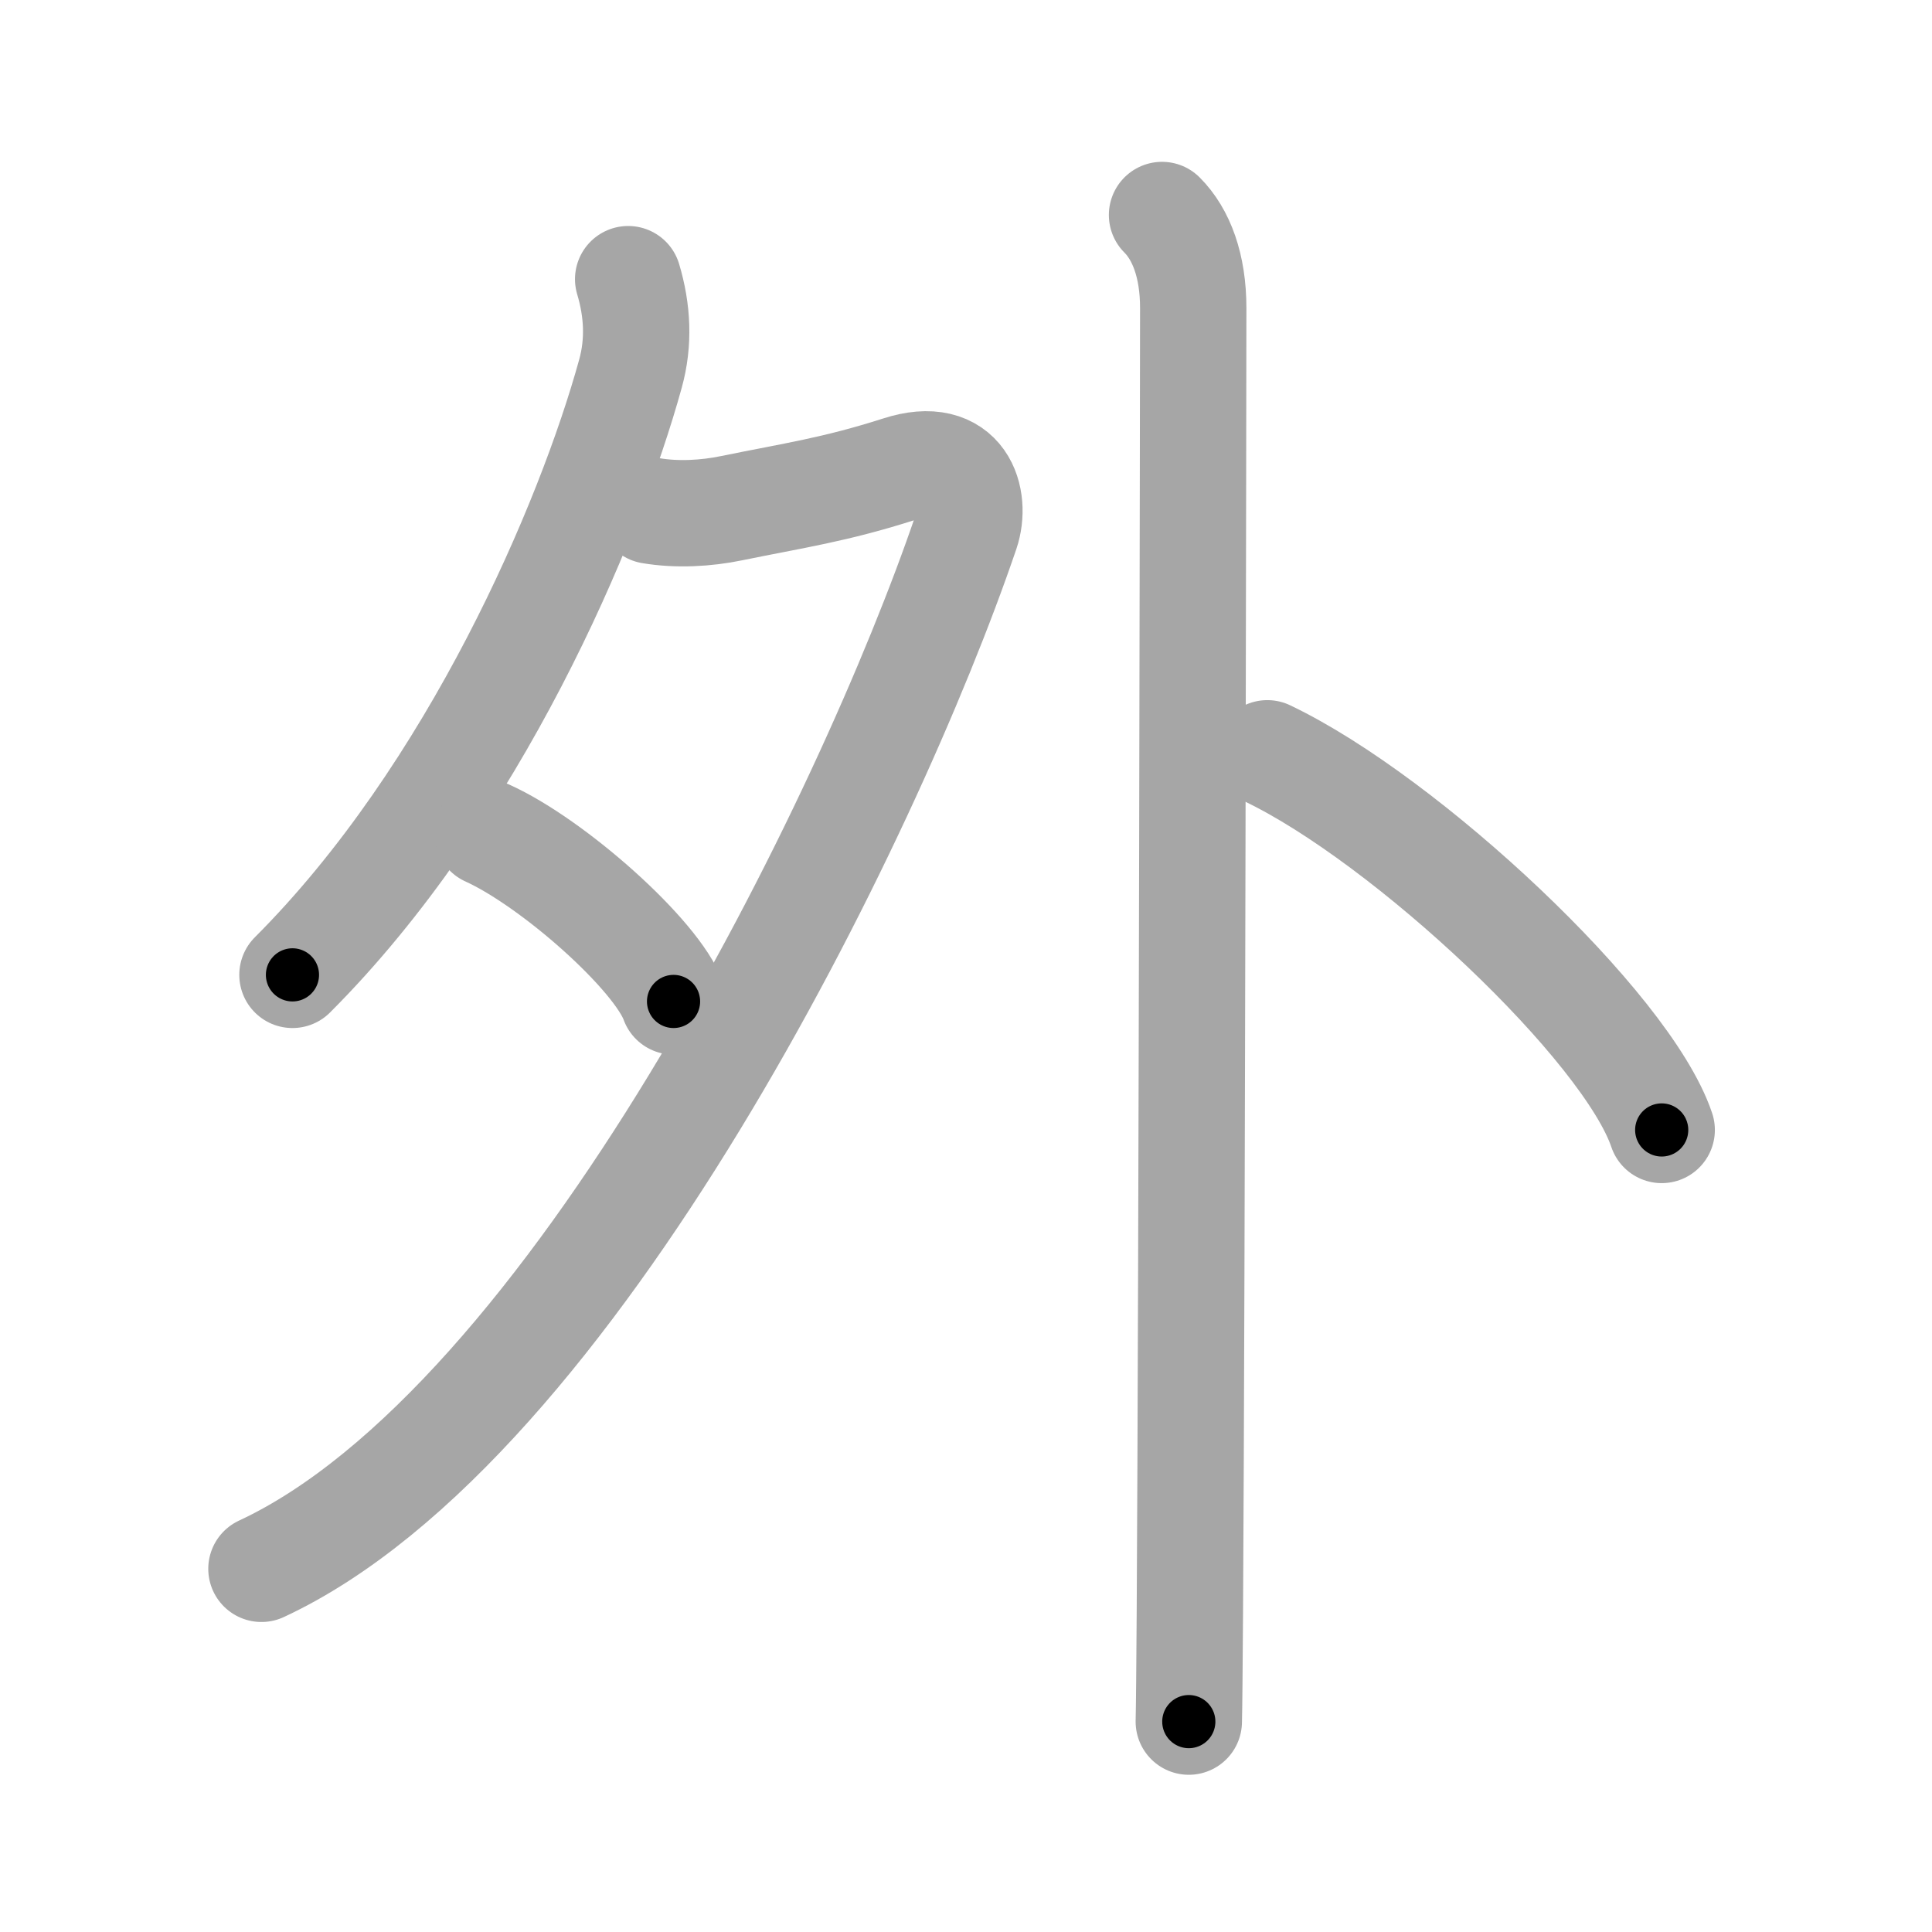 <svg xmlns="http://www.w3.org/2000/svg" viewBox="0 0 109 109" id="5916"><g fill="none" stroke="#a6a6a6" stroke-width="6" stroke-linecap="round" stroke-linejoin="round"><g><g p4:phon="夕" xmlns:p4="http://kanjivg.tagaini.net"><path d="M35.44,15.75c0.53,1.77,0.62,3.56,0.13,5.33C33.25,29.5,26.75,44.75,16.5,55" /><path d="M36.72,28.81c1.47,0.25,3.12,0.16,4.56-0.14c3.52-0.72,5.83-1.04,9.45-2.2c3.61-1.17,4.39,1.7,3.77,3.54c-5.46,16.06-22.18,50.32-39.75,58.5" /><path d="M27.5,47c3.71,1.68,9.57,6.89,10.5,9.5" /></g><g><path d="M65.56,12.13c1.09,1.09,1.76,2.87,1.76,5.25c0,0.78-0.07,54.62-0.19,73.62c-0.02,3.16-0.04,5.33-0.06,6.13" /><path d="M71.5,42.5c7.85,3.75,20.29,15.42,22.25,21.25" /></g></g></g><g fill="none" stroke="#000" stroke-width="3" stroke-linecap="round" stroke-linejoin="round"><path d="M35.44,15.75c0.53,1.77,0.62,3.56,0.13,5.33C33.25,29.5,26.75,44.75,16.5,55" stroke-dasharray="44.694" stroke-dashoffset="44.694"><animate attributeName="stroke-dashoffset" values="44.694;44.694;0" dur="0.447s" fill="freeze" begin="0s;5916.click" /></path><path d="M36.72,28.81c1.47,0.25,3.12,0.16,4.56-0.14c3.52-0.72,5.83-1.04,9.45-2.2c3.61-1.17,4.39,1.7,3.77,3.54c-5.46,16.06-22.18,50.32-39.75,58.5" stroke-dasharray="93.179" stroke-dashoffset="93.179"><animate attributeName="stroke-dashoffset" values="93.179" fill="freeze" begin="5916.click" /><animate attributeName="stroke-dashoffset" values="93.179;93.179;0" keyTimes="0;0.389;1" dur="1.148s" fill="freeze" begin="0s;5916.click" /></path><path d="M27.5,47c3.71,1.68,9.57,6.89,10.5,9.5" stroke-dasharray="14.366" stroke-dashoffset="14.366"><animate attributeName="stroke-dashoffset" values="14.366" fill="freeze" begin="5916.click" /><animate attributeName="stroke-dashoffset" values="14.366;14.366;0" keyTimes="0;0.8;1" dur="1.435s" fill="freeze" begin="0s;5916.click" /></path><path d="M65.56,12.13c1.09,1.09,1.76,2.87,1.76,5.25c0,0.78-0.07,54.62-0.19,73.62c-0.02,3.16-0.04,5.33-0.06,6.13" stroke-dasharray="85.431" stroke-dashoffset="85.431"><animate attributeName="stroke-dashoffset" values="85.431" fill="freeze" begin="5916.click" /><animate attributeName="stroke-dashoffset" values="85.431;85.431;0" keyTimes="0;0.691;1" dur="2.077s" fill="freeze" begin="0s;5916.click" /></path><path d="M71.5,42.5c7.85,3.75,20.29,15.42,22.25,21.25" stroke-dasharray="31.216" stroke-dashoffset="31.216"><animate attributeName="stroke-dashoffset" values="31.216" fill="freeze" begin="5916.click" /><animate attributeName="stroke-dashoffset" values="31.216;31.216;0" keyTimes="0;0.869;1" dur="2.389s" fill="freeze" begin="0s;5916.click" /></path></g></svg>